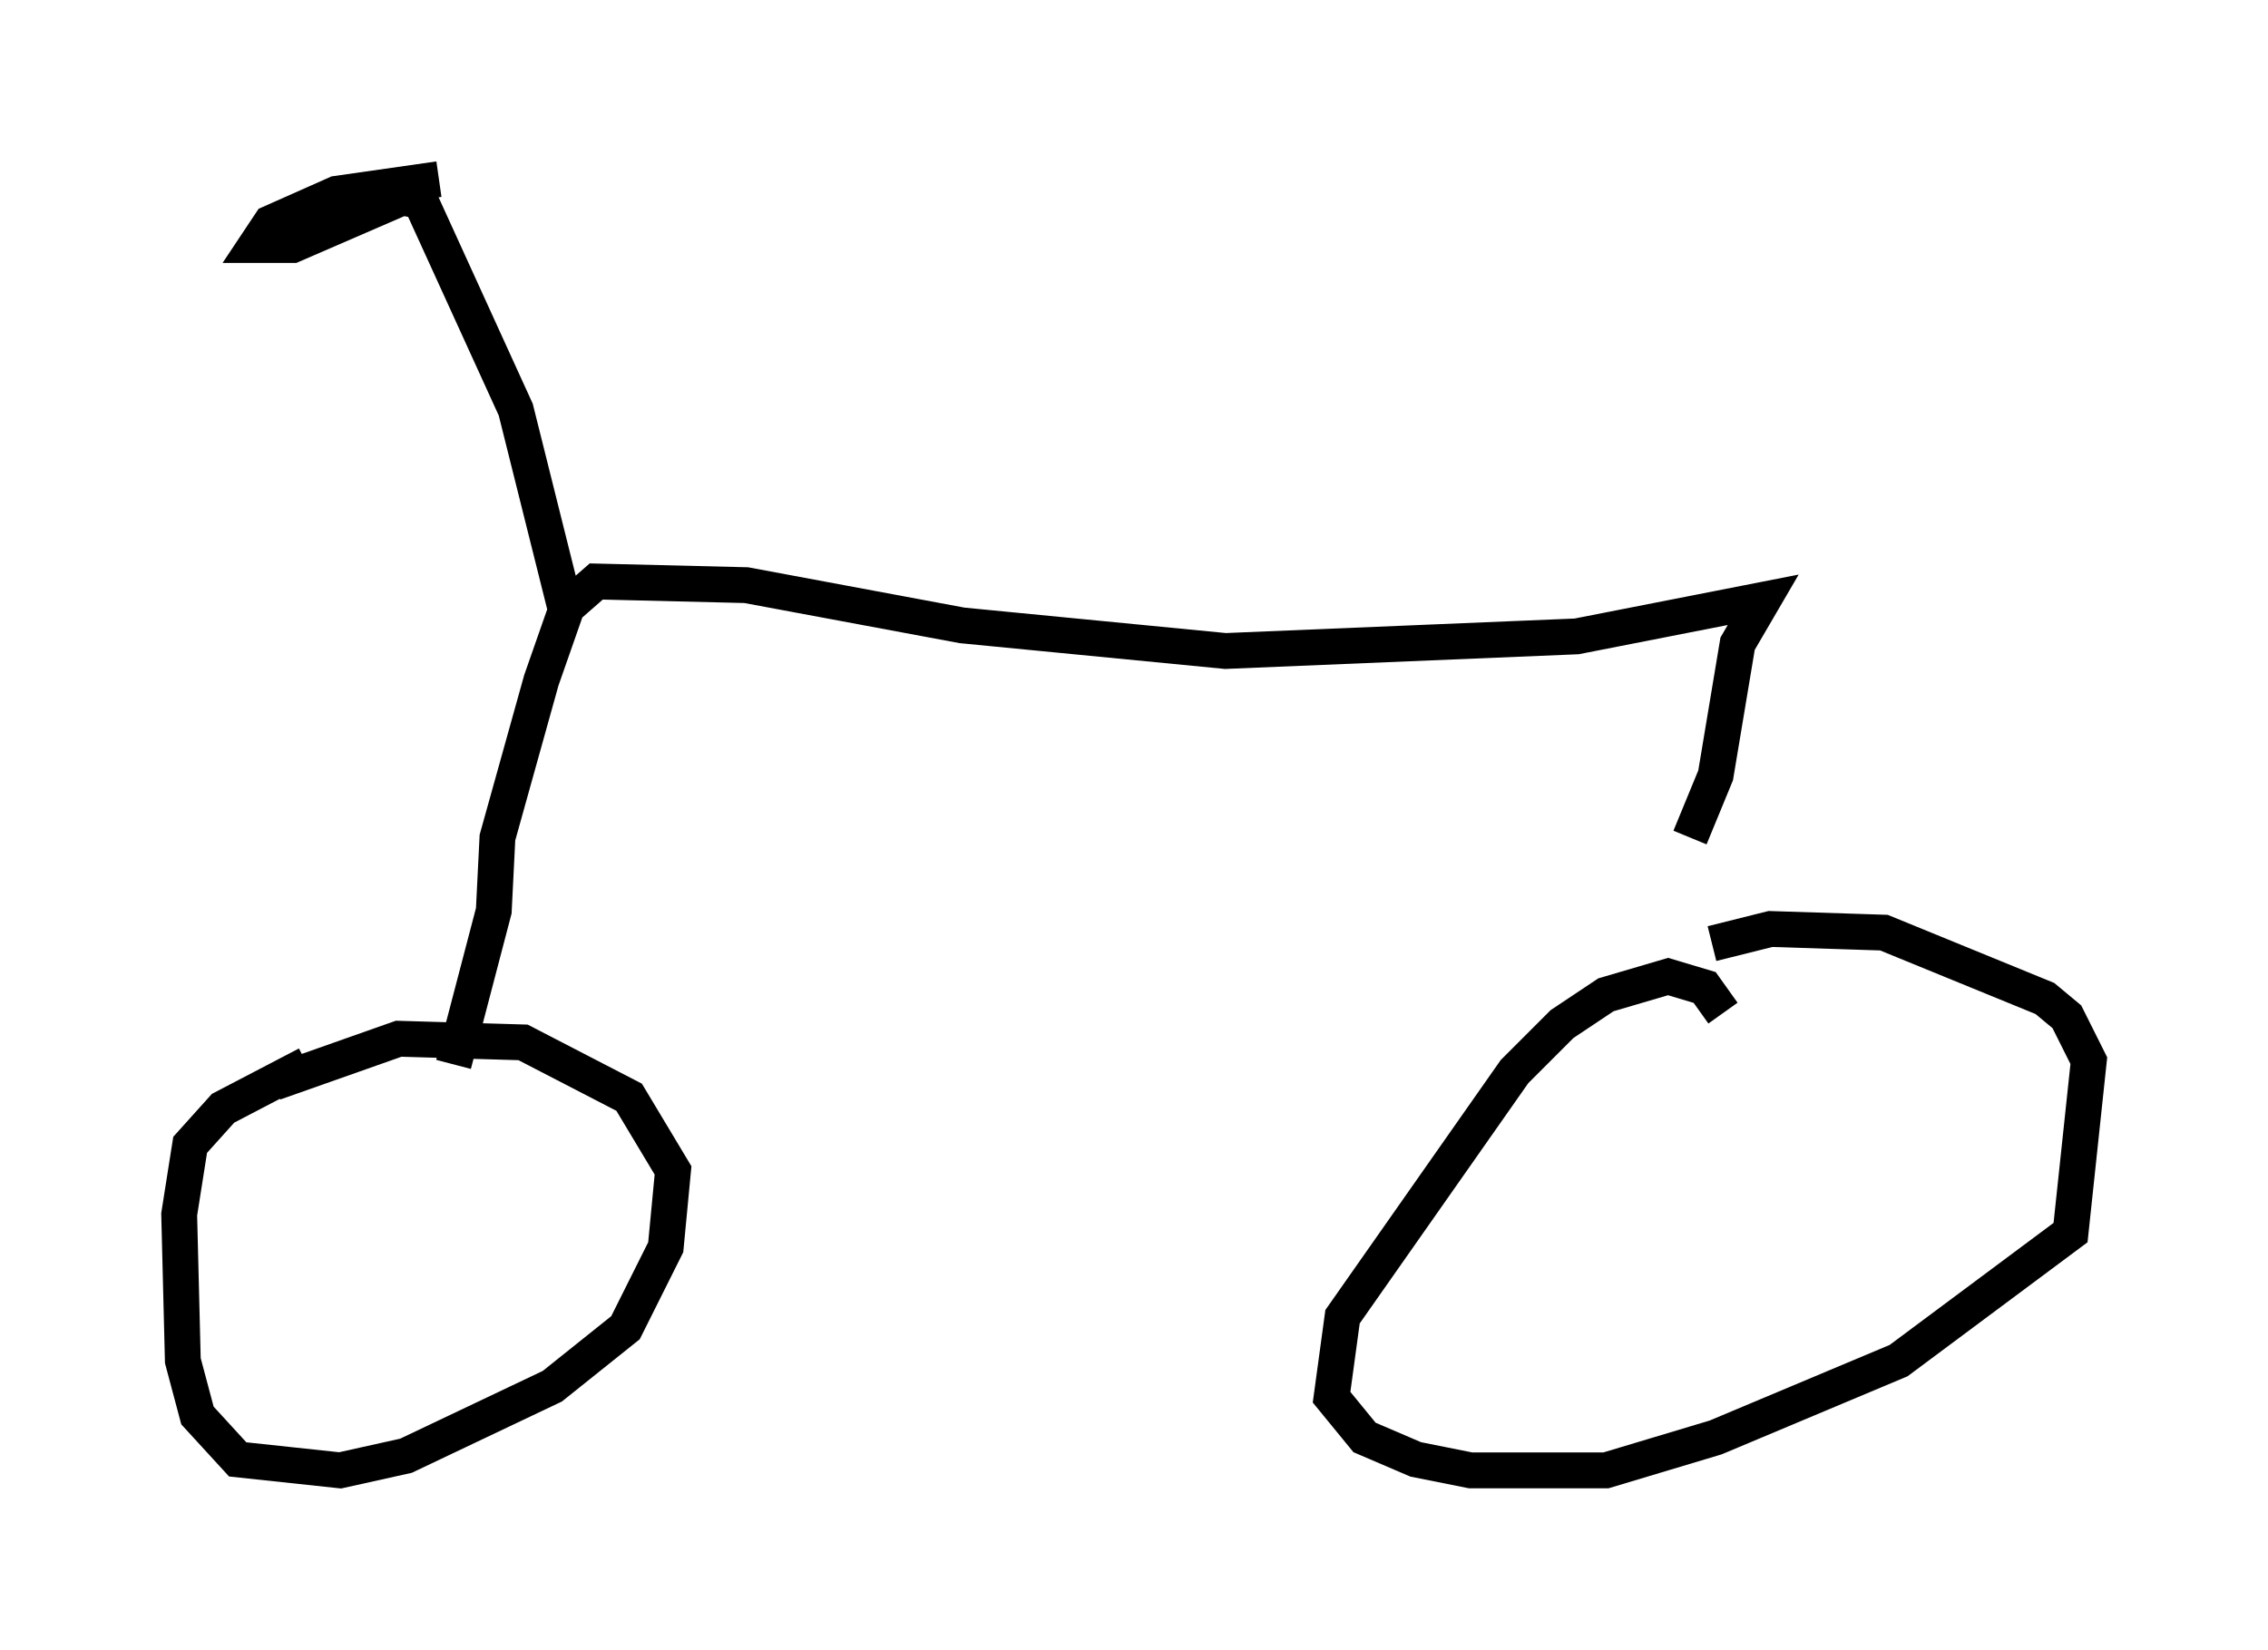 <?xml version="1.0" encoding="utf-8" ?>
<svg baseProfile="full" height="46.036" version="1.1" width="63.288" xmlns="http://www.w3.org/2000/svg" xmlns:ev="http://www.w3.org/2001/xml-events" xmlns:xlink="http://www.w3.org/1999/xlink"><defs /><rect fill="white" height="46.036" width="63.288" x="0" y="0" /><path d="M9.594, 29.5 m-1.021, 0.204 l-2.348, 1.225 -0.919, 1.021 l-0.306, 1.94 0.102, 4.083 l0.408, 1.531 1.123, 1.225 l2.858, 0.306 1.838, -0.408 l4.083, -1.94 2.042, -1.633 l1.123, -2.246 0.204, -2.144 l-1.225, -2.042 -2.96, -1.531 l-3.471, -0.102 -3.471, 1.225 m40.425, -1.94 l-0.51, -0.715 -1.021, -0.306 l-1.735, 0.51 -1.225, 0.817 l-1.327, 1.327 -4.798, 6.84 l-0.306, 2.246 0.919, 1.123 l1.429, 0.613 1.531, 0.306 l3.777, 0.0 3.063, -0.919 l5.104, -2.144 4.798, -3.573 l0.51, -4.798 -0.613, -1.225 l-0.613, -0.51 -4.492, -1.838 l-3.165, -0.102 -1.633, 0.408 m-0.613, -2.96 l0.715, -1.735 0.613, -3.675 l0.715, -1.225 -5.206, 1.021 l-9.8, 0.408 -7.35, -0.715 l-6.023, -1.123 -4.185, -0.102 l-0.817, 0.715 -0.715, 2.042 l-1.225, 4.39 -0.102, 2.042 l-1.123, 4.288 m3.165, -12.556 l-1.429, -5.717 -2.654, -5.819 l-0.51, -0.102 -3.063, 1.327 l-1.021, 0.0 0.408, -0.613 l1.838, -0.817 2.858, -0.408 " fill="none" stroke="black" stroke-width="1" /></svg>
